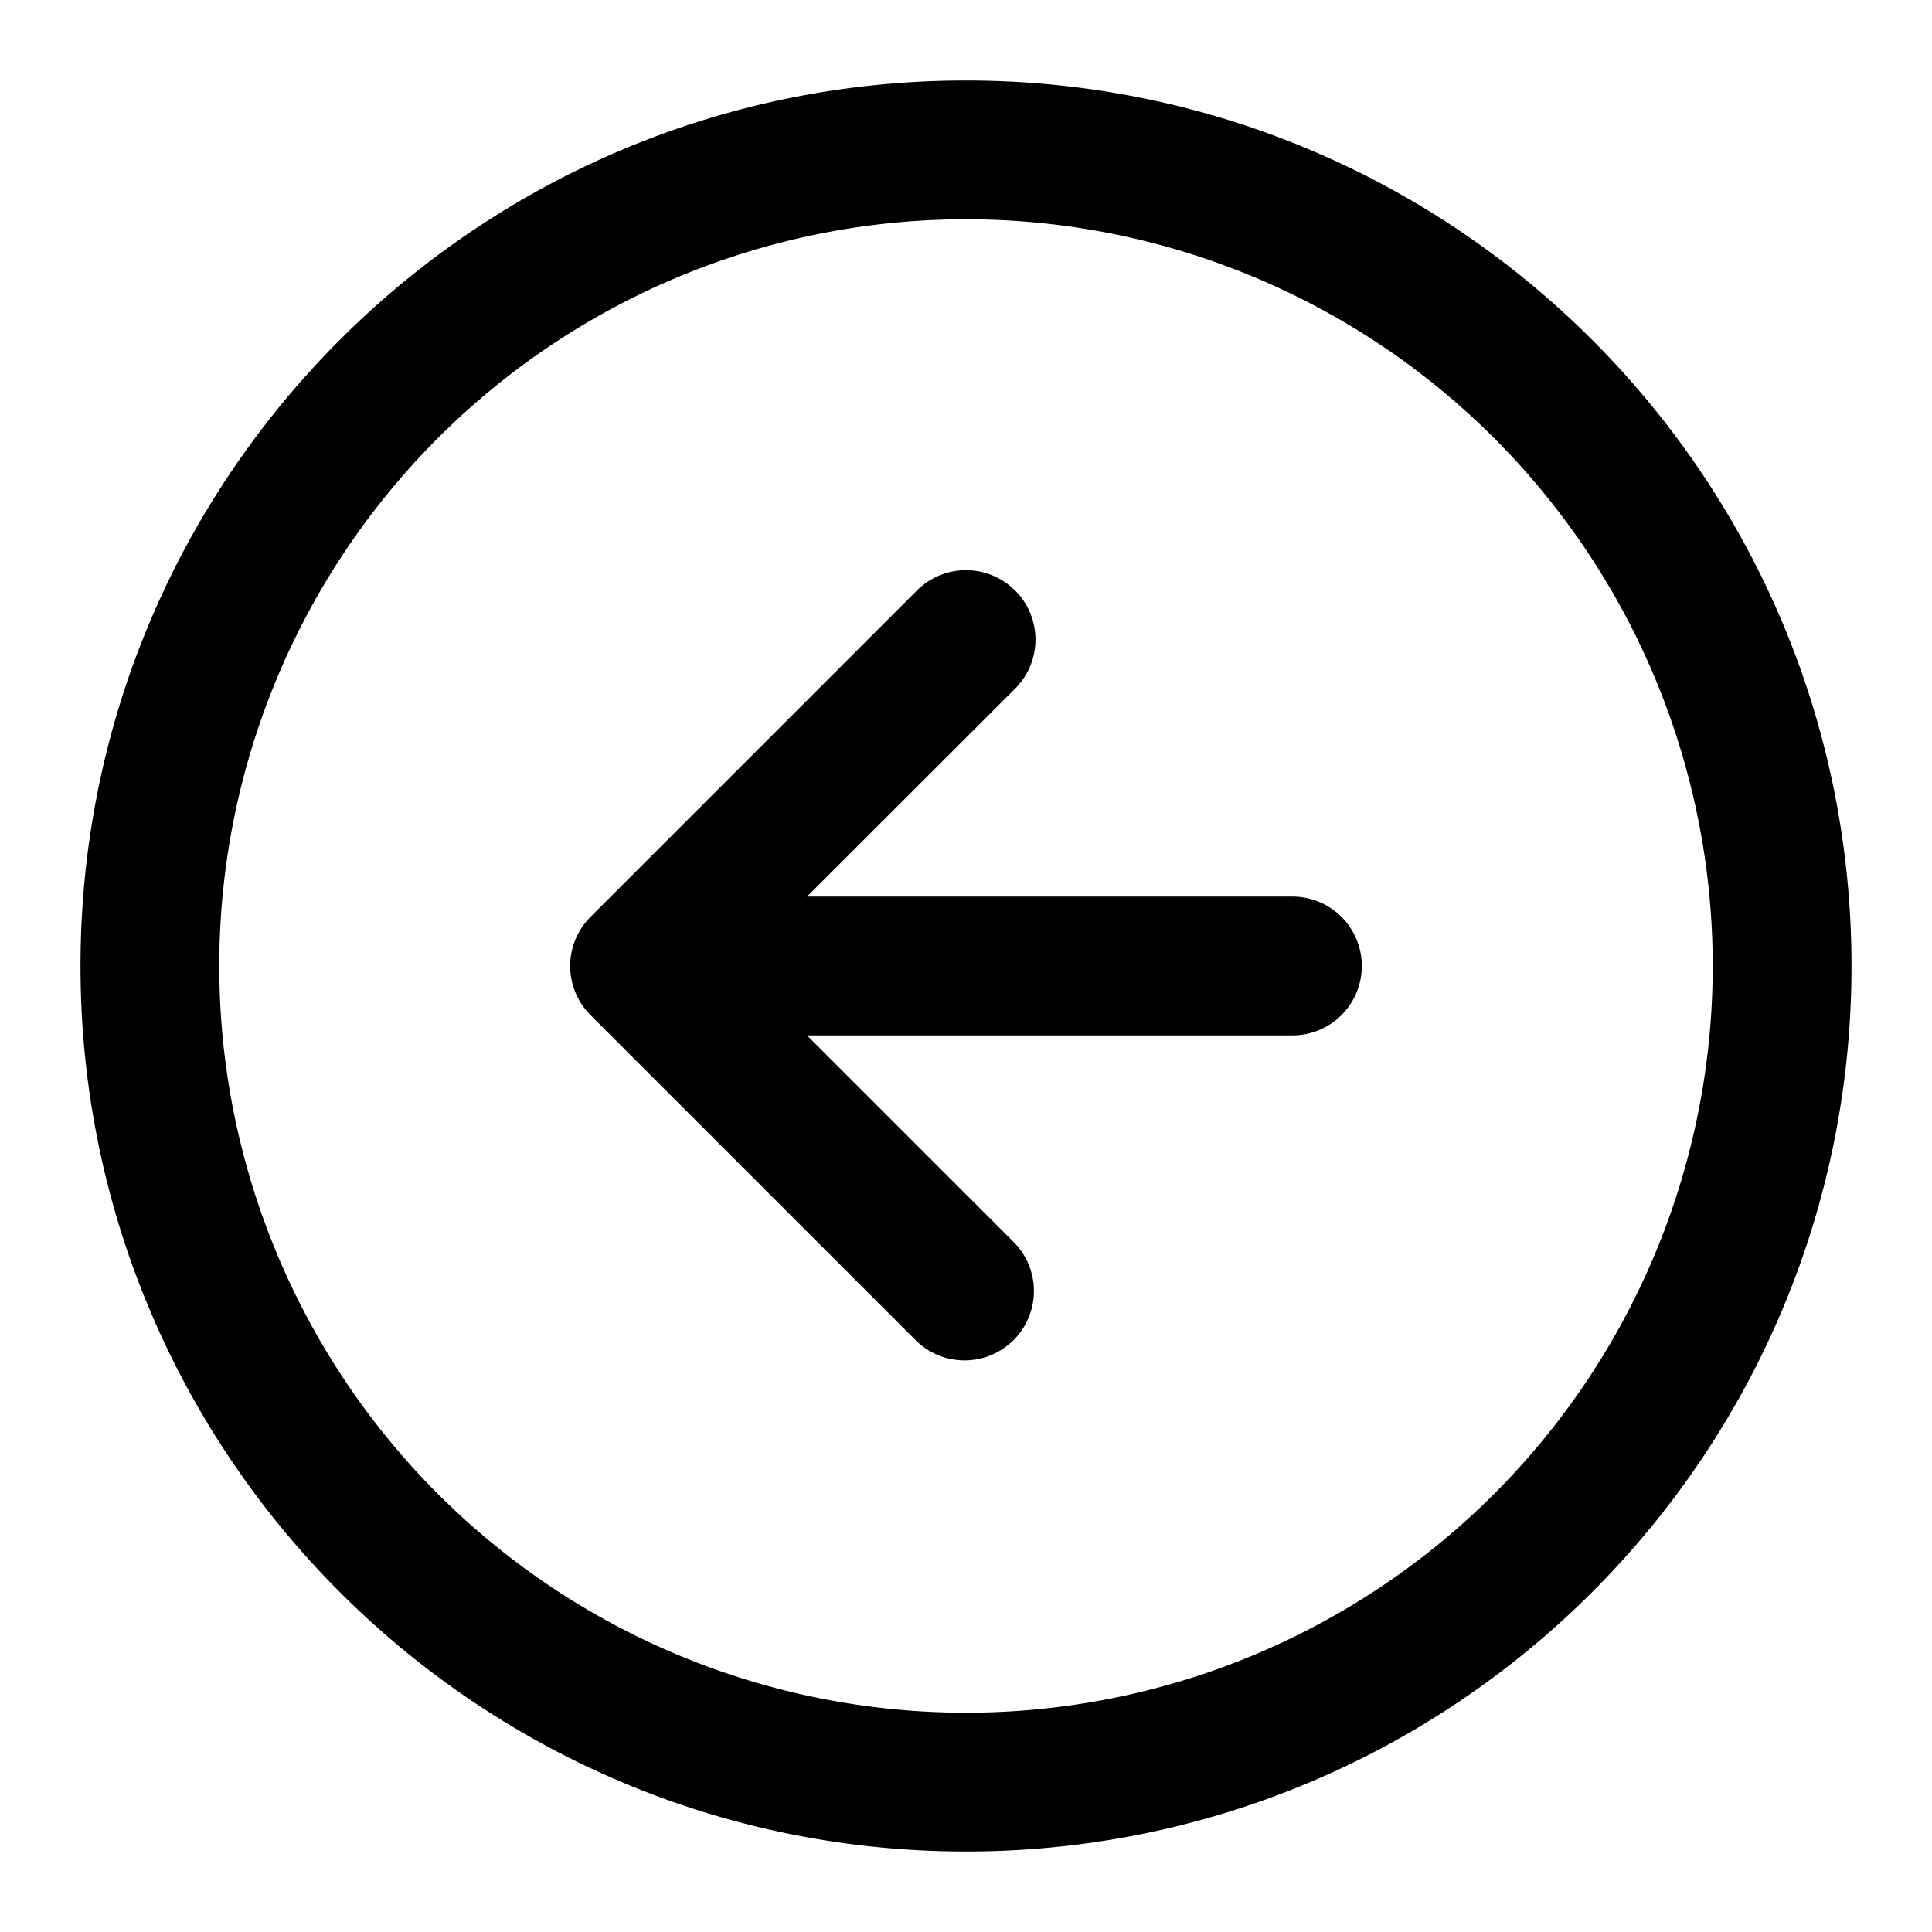 <?xml version="1.0" encoding="utf-8"?><svg width="24" height="24" xmlns="http://www.w3.org/2000/svg" viewBox="0 0 24 24"><path fill-rule="evenodd" clip-rule="evenodd" d="M12 2.724a9.276 9.276 0 100 18.552 9.276 9.276 0 000-18.552zM1 12C1 5.925 5.925 1 12 1s11 4.925 11 11-4.925 11-11 11S1 18.075 1 12zm11.61-4.665a.862.862 0 010 1.22l-2.585 2.583h6.03a.862.862 0 010 1.724h-6.03l2.584 2.584a.862.862 0 01-1.218 1.219l-4.056-4.056a.862.862 0 010-1.218l4.056-4.056a.862.862 0 011.218 0z"/></svg>